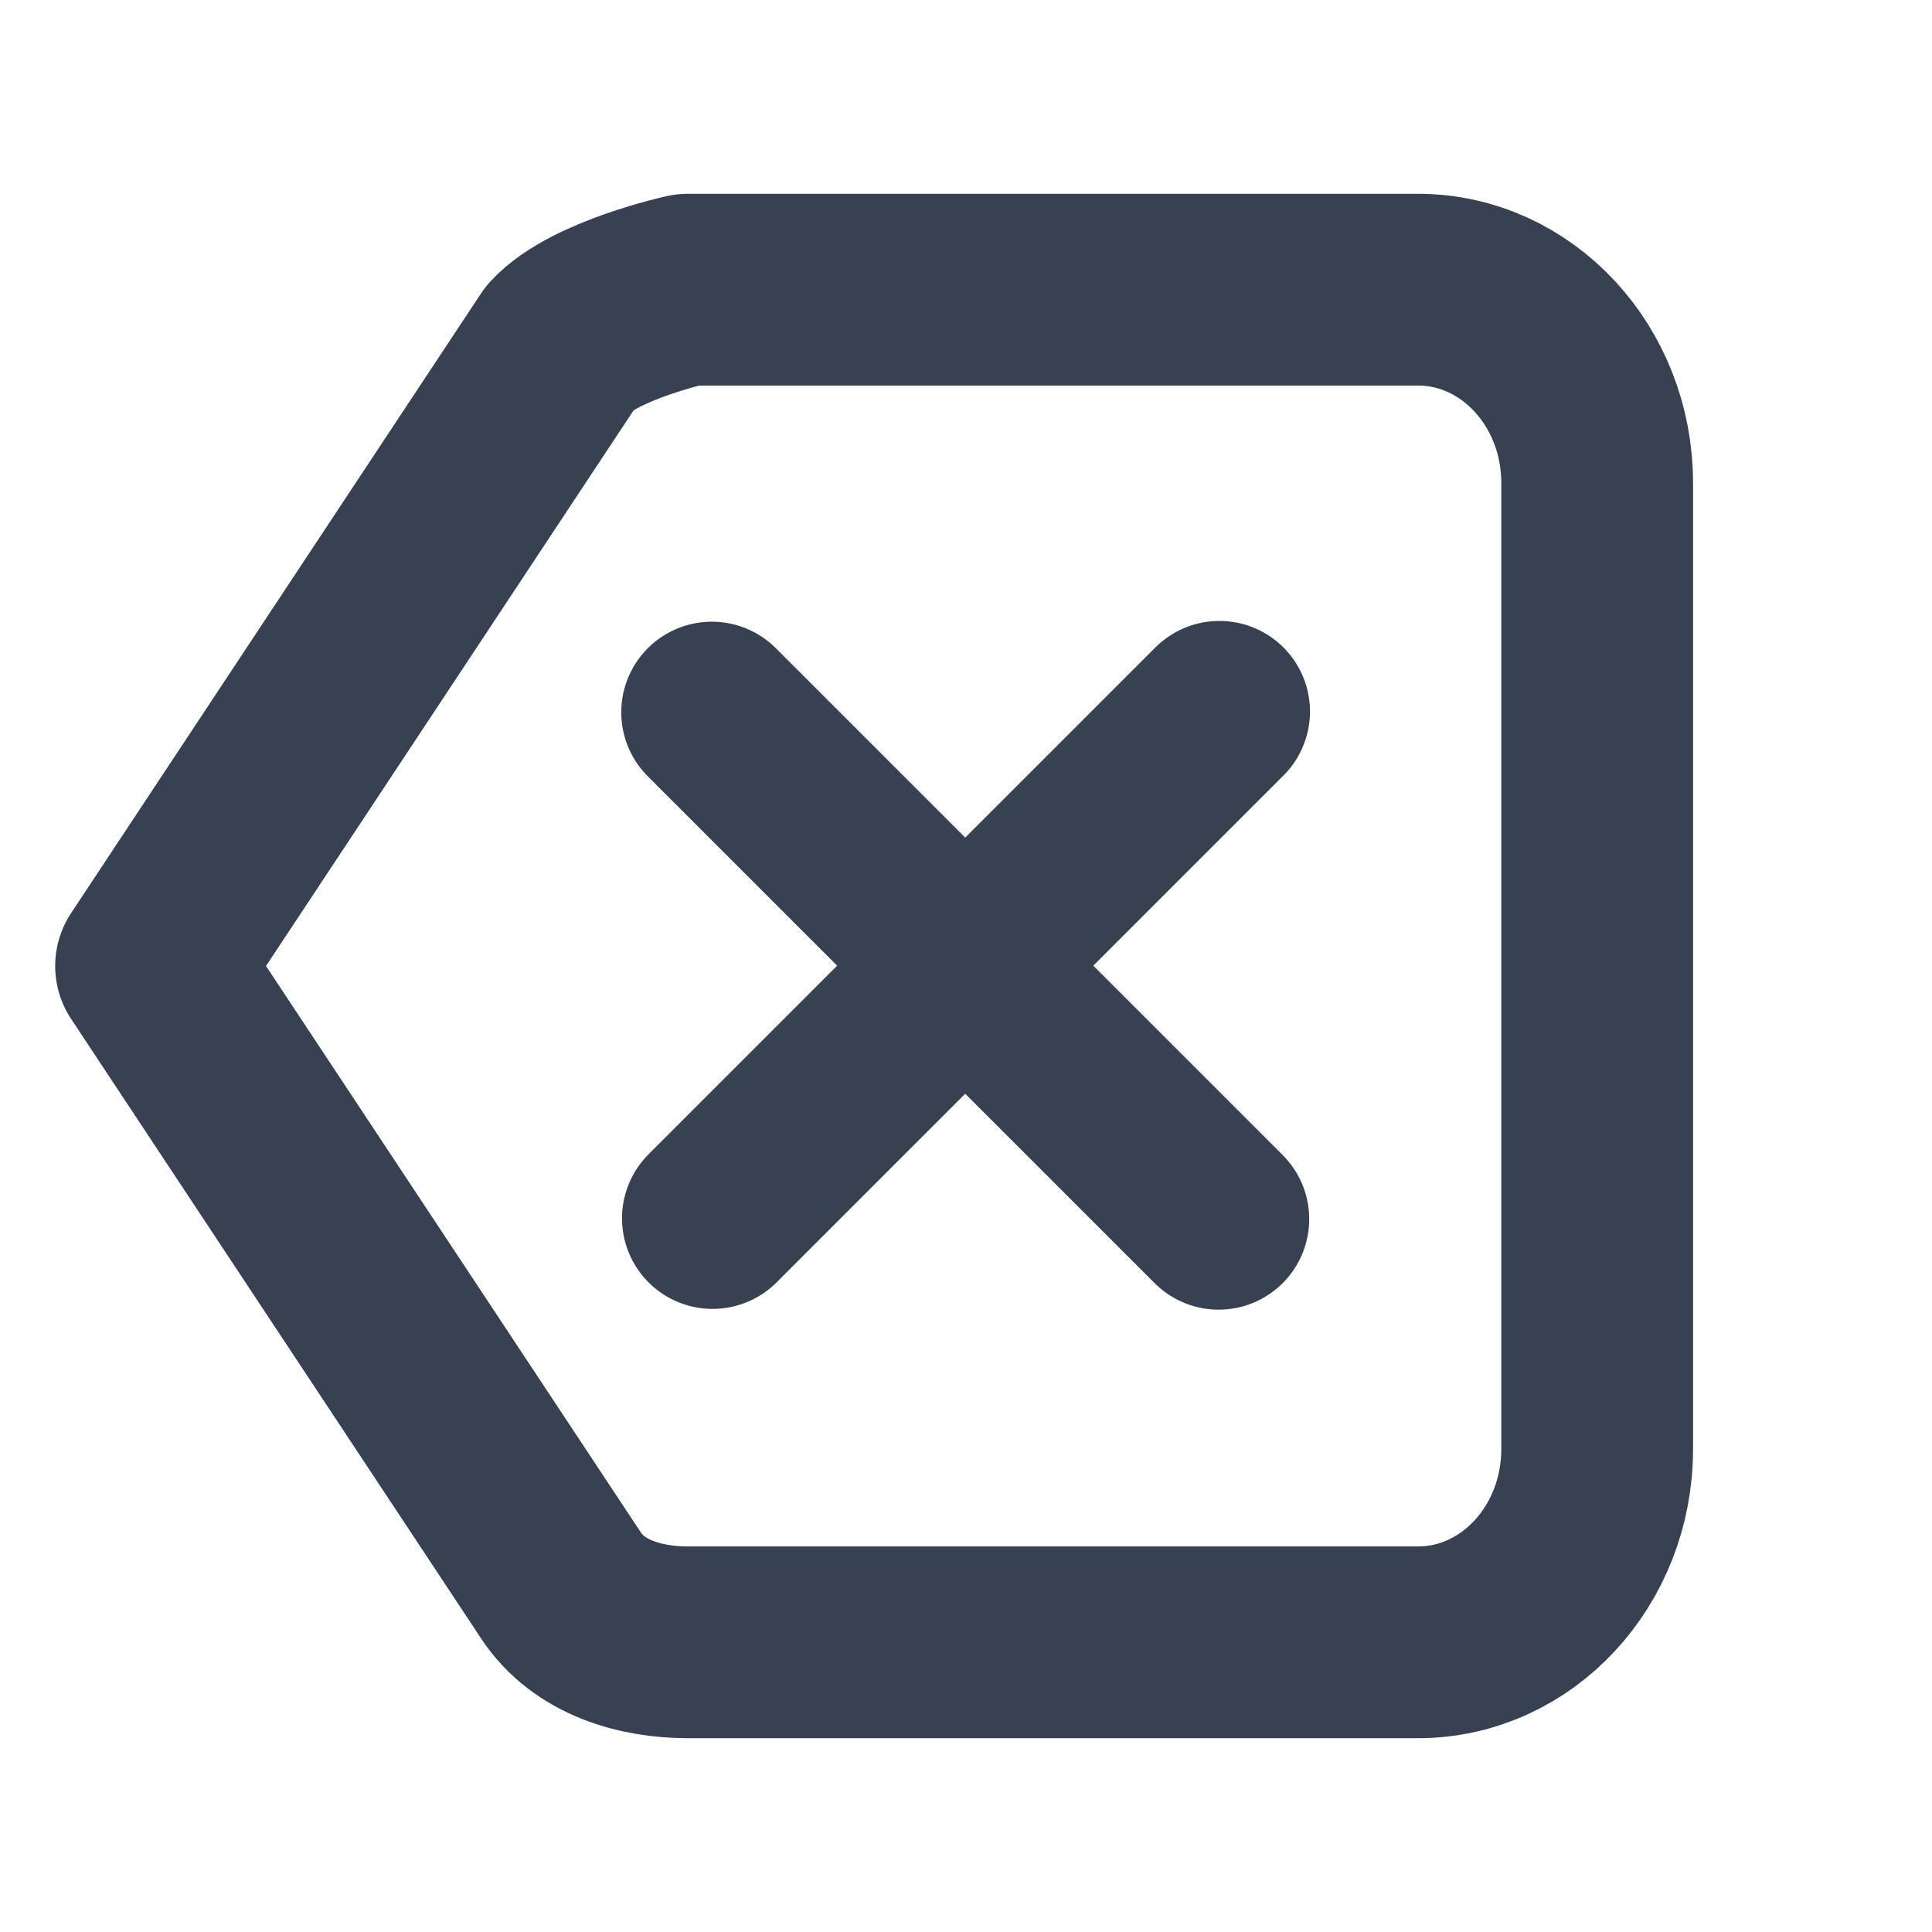 <?xml version="1.0" encoding="UTF-8" standalone="no"?>
<svg
   xmlns:dc="http://purl.org/dc/elements/1.1/"
   xmlns:cc="http://creativecommons.org/ns#"
   xmlns:rdf="http://www.w3.org/1999/02/22-rdf-syntax-ns#"
   xmlns:svg="http://www.w3.org/2000/svg"
   xmlns="http://www.w3.org/2000/svg"
   xmlns:sodipodi="http://sodipodi.sourceforge.net/DTD/sodipodi-0.dtd"
   xmlns:inkscape="http://www.inkscape.org/namespaces/inkscape"
   width="16"
   height="16"
   viewBox="0 0 16 16"
   fill="none"
   version="1.1"
   id="svg835"
   sodipodi:docname="tm_delete_left.svg"
   inkscape:version="1.0.2 (e86c8708, 2021-01-15)">
  <defs
     id="defs839" />
  <sodipodi:namedview
     pagecolor="#ffffff"
     bordercolor="#666666"
     borderopacity="1"
     objecttolerance="10"
     gridtolerance="10"
     guidetolerance="10"
     inkscape:pageopacity="0"
     inkscape:pageshadow="2"
     inkscape:window-width="1178"
     inkscape:window-height="775"
     id="namedview837"
     showgrid="true"
     inkscape:zoom="19.710602"
     inkscape:cx="3.2638175"
     inkscape:cy="9.9199011"
     inkscape:window-x="77"
     inkscape:window-y="80"
     inkscape:window-maximized="0"
     inkscape:current-layer="svg835"
     inkscape:document-rotation="0"
     showguides="true"
     inkscape:guide-bbox="true"
     inkscape:snap-global="false">
    <inkscape:grid
       type="xygrid"
       id="grid1605"
       empspacing="4"
       spacingx="0.5"
       spacingy="0.5" />
  </sodipodi:namedview>
  <path
     d="M 1.251,8 4.646,2.868 c 0.278,-0.3 1.049,-0.469 1.049,-0.469 h 6.048 c 0.819,0 1.484,0.716 1.484,1.6 v 8.002 c 0,0.884 -0.664,1.6 -1.484,1.6 H 5.696 c -0.393,0 -0.821,-0.123 -1.049,-0.469 z"
     stroke="#374151"
     stroke-width="1.455"
     stroke-linecap="round"
     stroke-linejoin="round"
     id="path833"
     sodipodi:nodetypes="cccssssssc"
     style="stroke-width:1.588;stroke-miterlimit:4;stroke-dasharray:none" />
  <g
     id="g4192"
     transform="rotate(45,8,7.991)">
    <path
       style="fill:none;stroke:#374151;stroke-width:1.5;stroke-linecap:round;stroke-linejoin:round;stroke-miterlimit:4;stroke-dasharray:none;stroke-opacity:1"
       d="M 8,5.023 V 10.959"
       id="path4054" />
    <path
       style="fill:none;stroke:#374151;stroke-width:1.5;stroke-linecap:round;stroke-linejoin:round;stroke-miterlimit:4;stroke-dasharray:none;stroke-opacity:1"
       d="M 10.968,8 H 5.032"
       id="path4054-9" />
  </g>
</svg>
